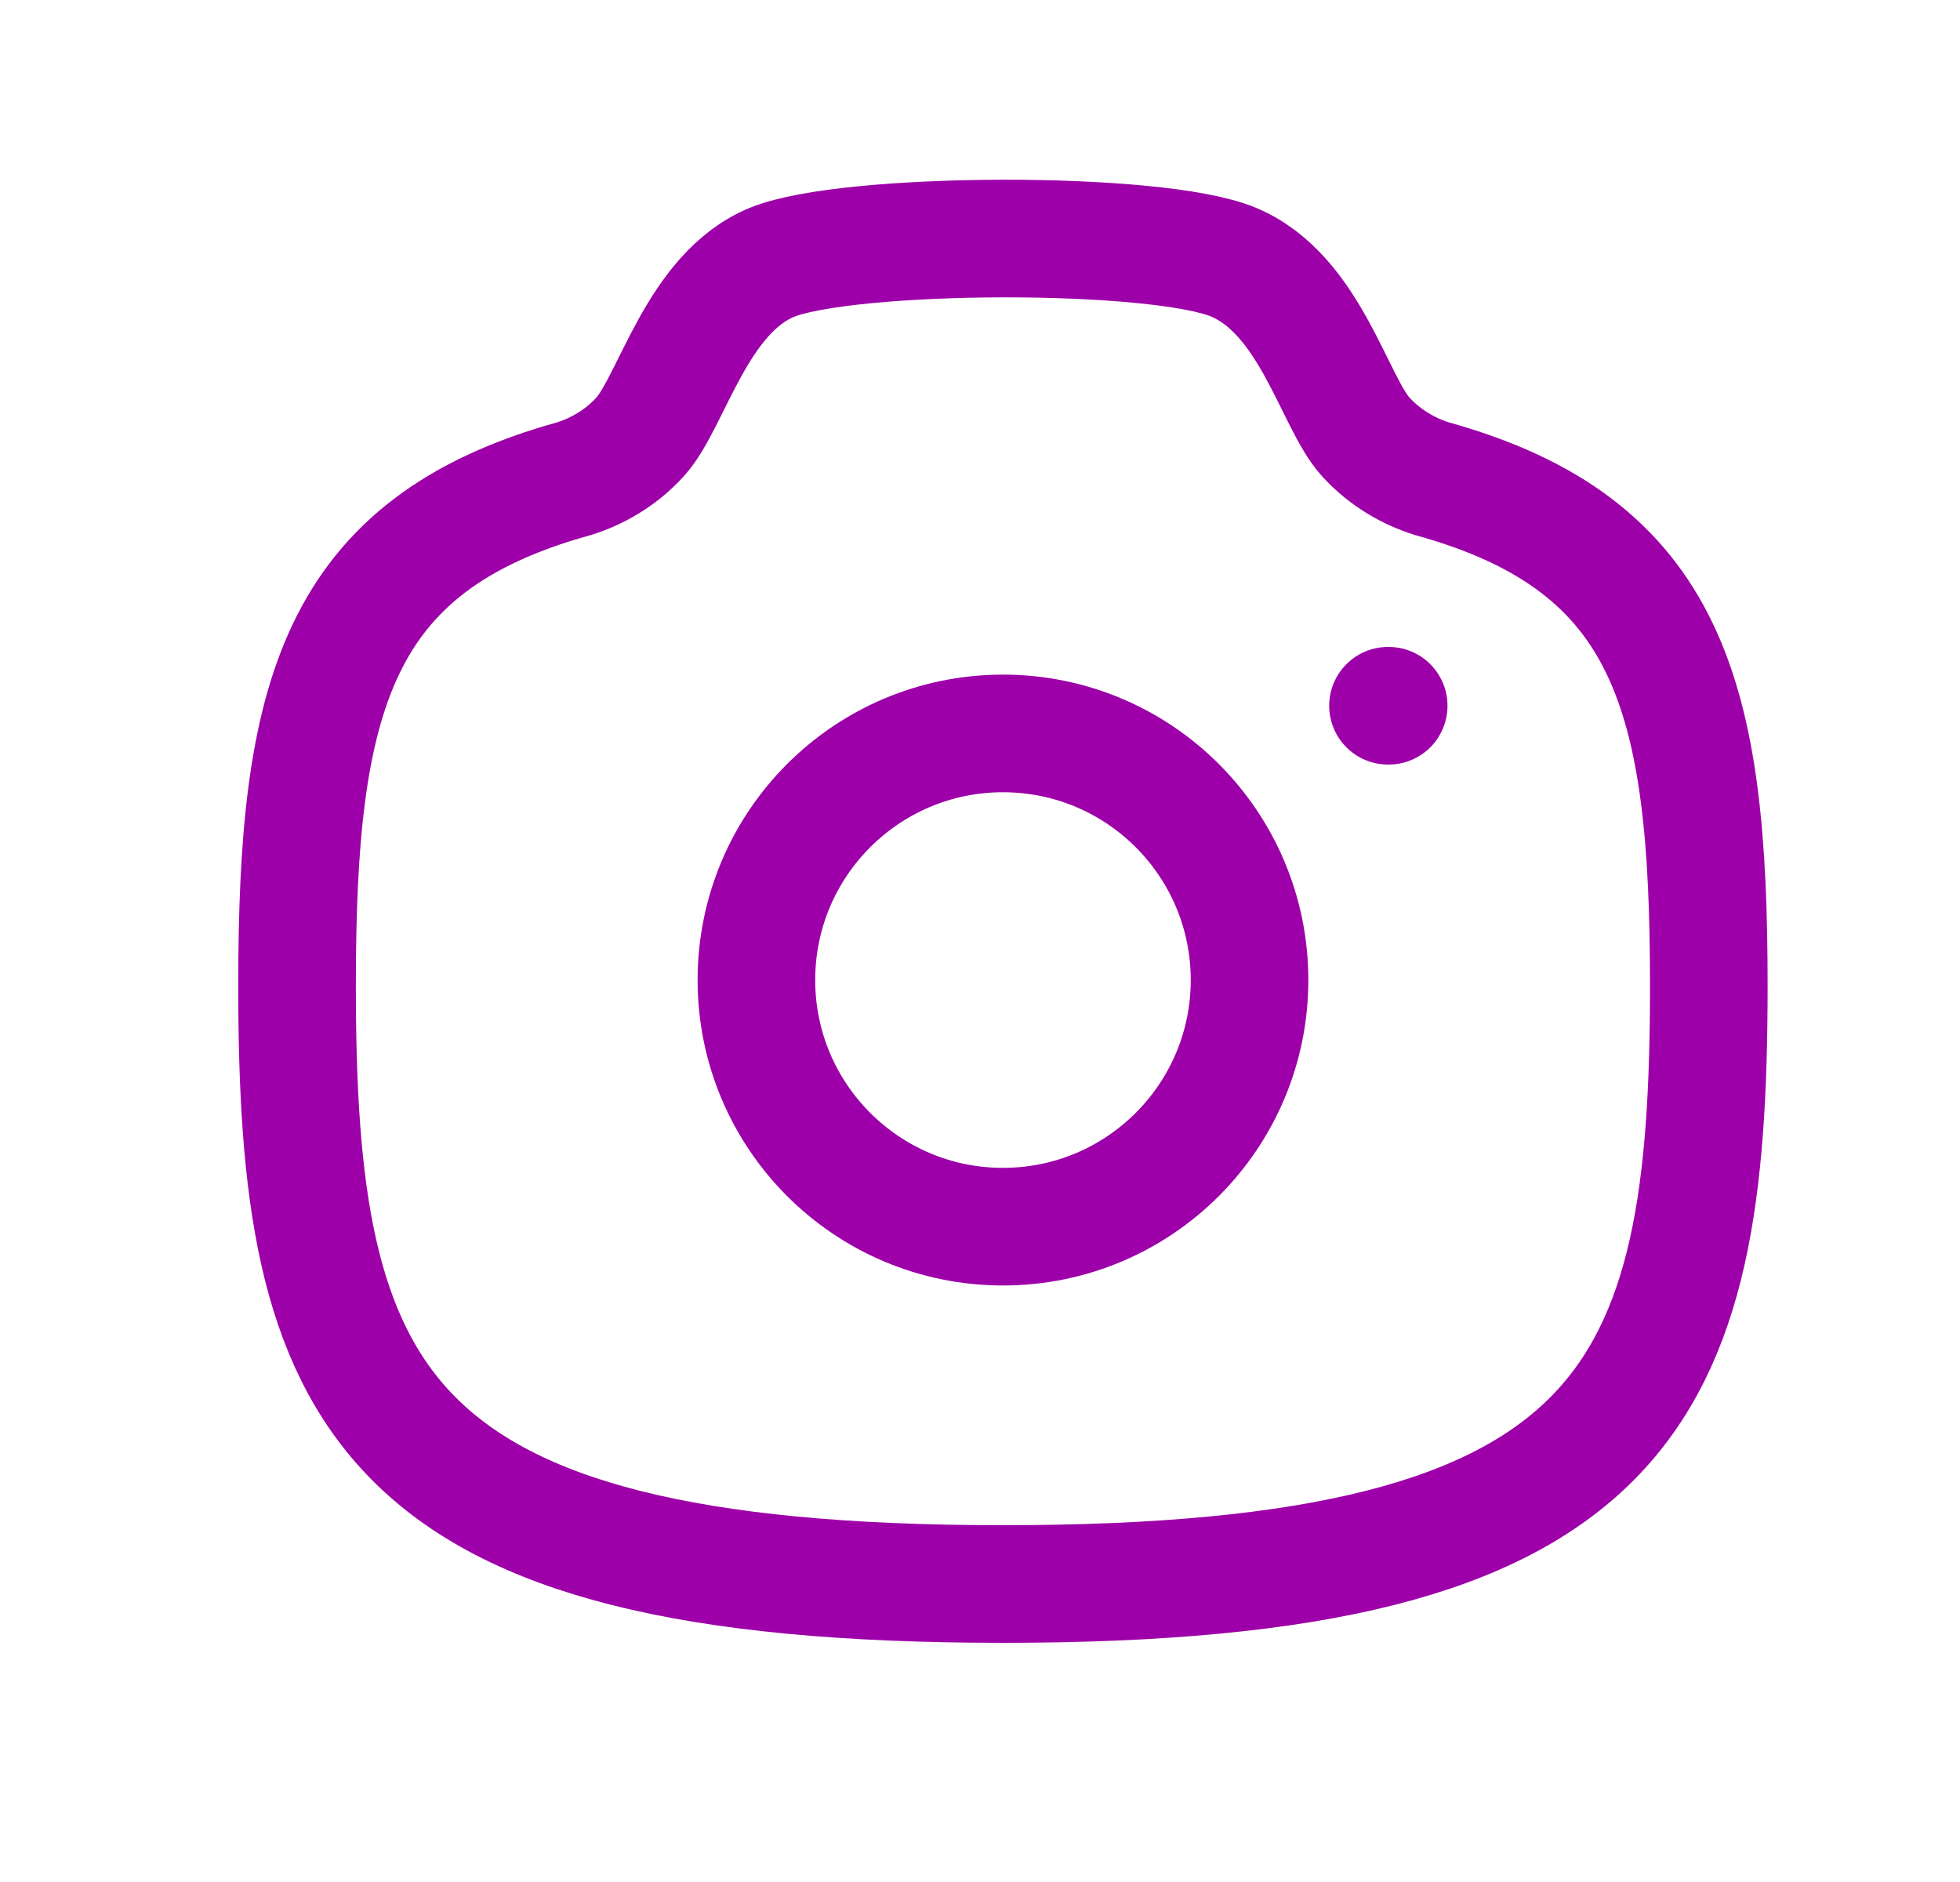 <svg width="25" height="24" viewBox="0 0 25 24" fill="none" xmlns="http://www.w3.org/2000/svg">
<path fill-rule="evenodd" clip-rule="evenodd" d="M15.938 12.498C15.938 10.761 14.53 9.353 12.793 9.353C11.056 9.353 9.648 10.761 9.648 12.498C9.648 14.235 11.056 15.643 12.793 15.643C14.53 15.643 15.938 14.235 15.938 12.498Z" stroke="#9D00A8" stroke-width="1.5" stroke-linecap="round" stroke-linejoin="round"/>
<path fill-rule="evenodd" clip-rule="evenodd" d="M12.793 20.2C20.838 20.2 21.796 17.79 21.796 12.566C21.796 8.905 21.311 6.947 18.262 6.104C17.982 6.016 17.672 5.848 17.42 5.571C17.014 5.125 16.717 3.758 15.736 3.344C14.755 2.932 10.815 2.951 9.849 3.344C8.885 3.739 8.571 5.125 8.165 5.571C7.914 5.848 7.604 6.016 7.323 6.104C4.274 6.947 3.789 8.905 3.789 12.566C3.789 17.79 4.747 20.2 12.793 20.2Z" stroke="#9D00A8" stroke-width="1.5" stroke-linecap="round" stroke-linejoin="round"/>
<path d="M17.704 9H17.713" stroke="#9D00A8" stroke-width="1.5" stroke-linecap="round" stroke-linejoin="round"/>
</svg>
